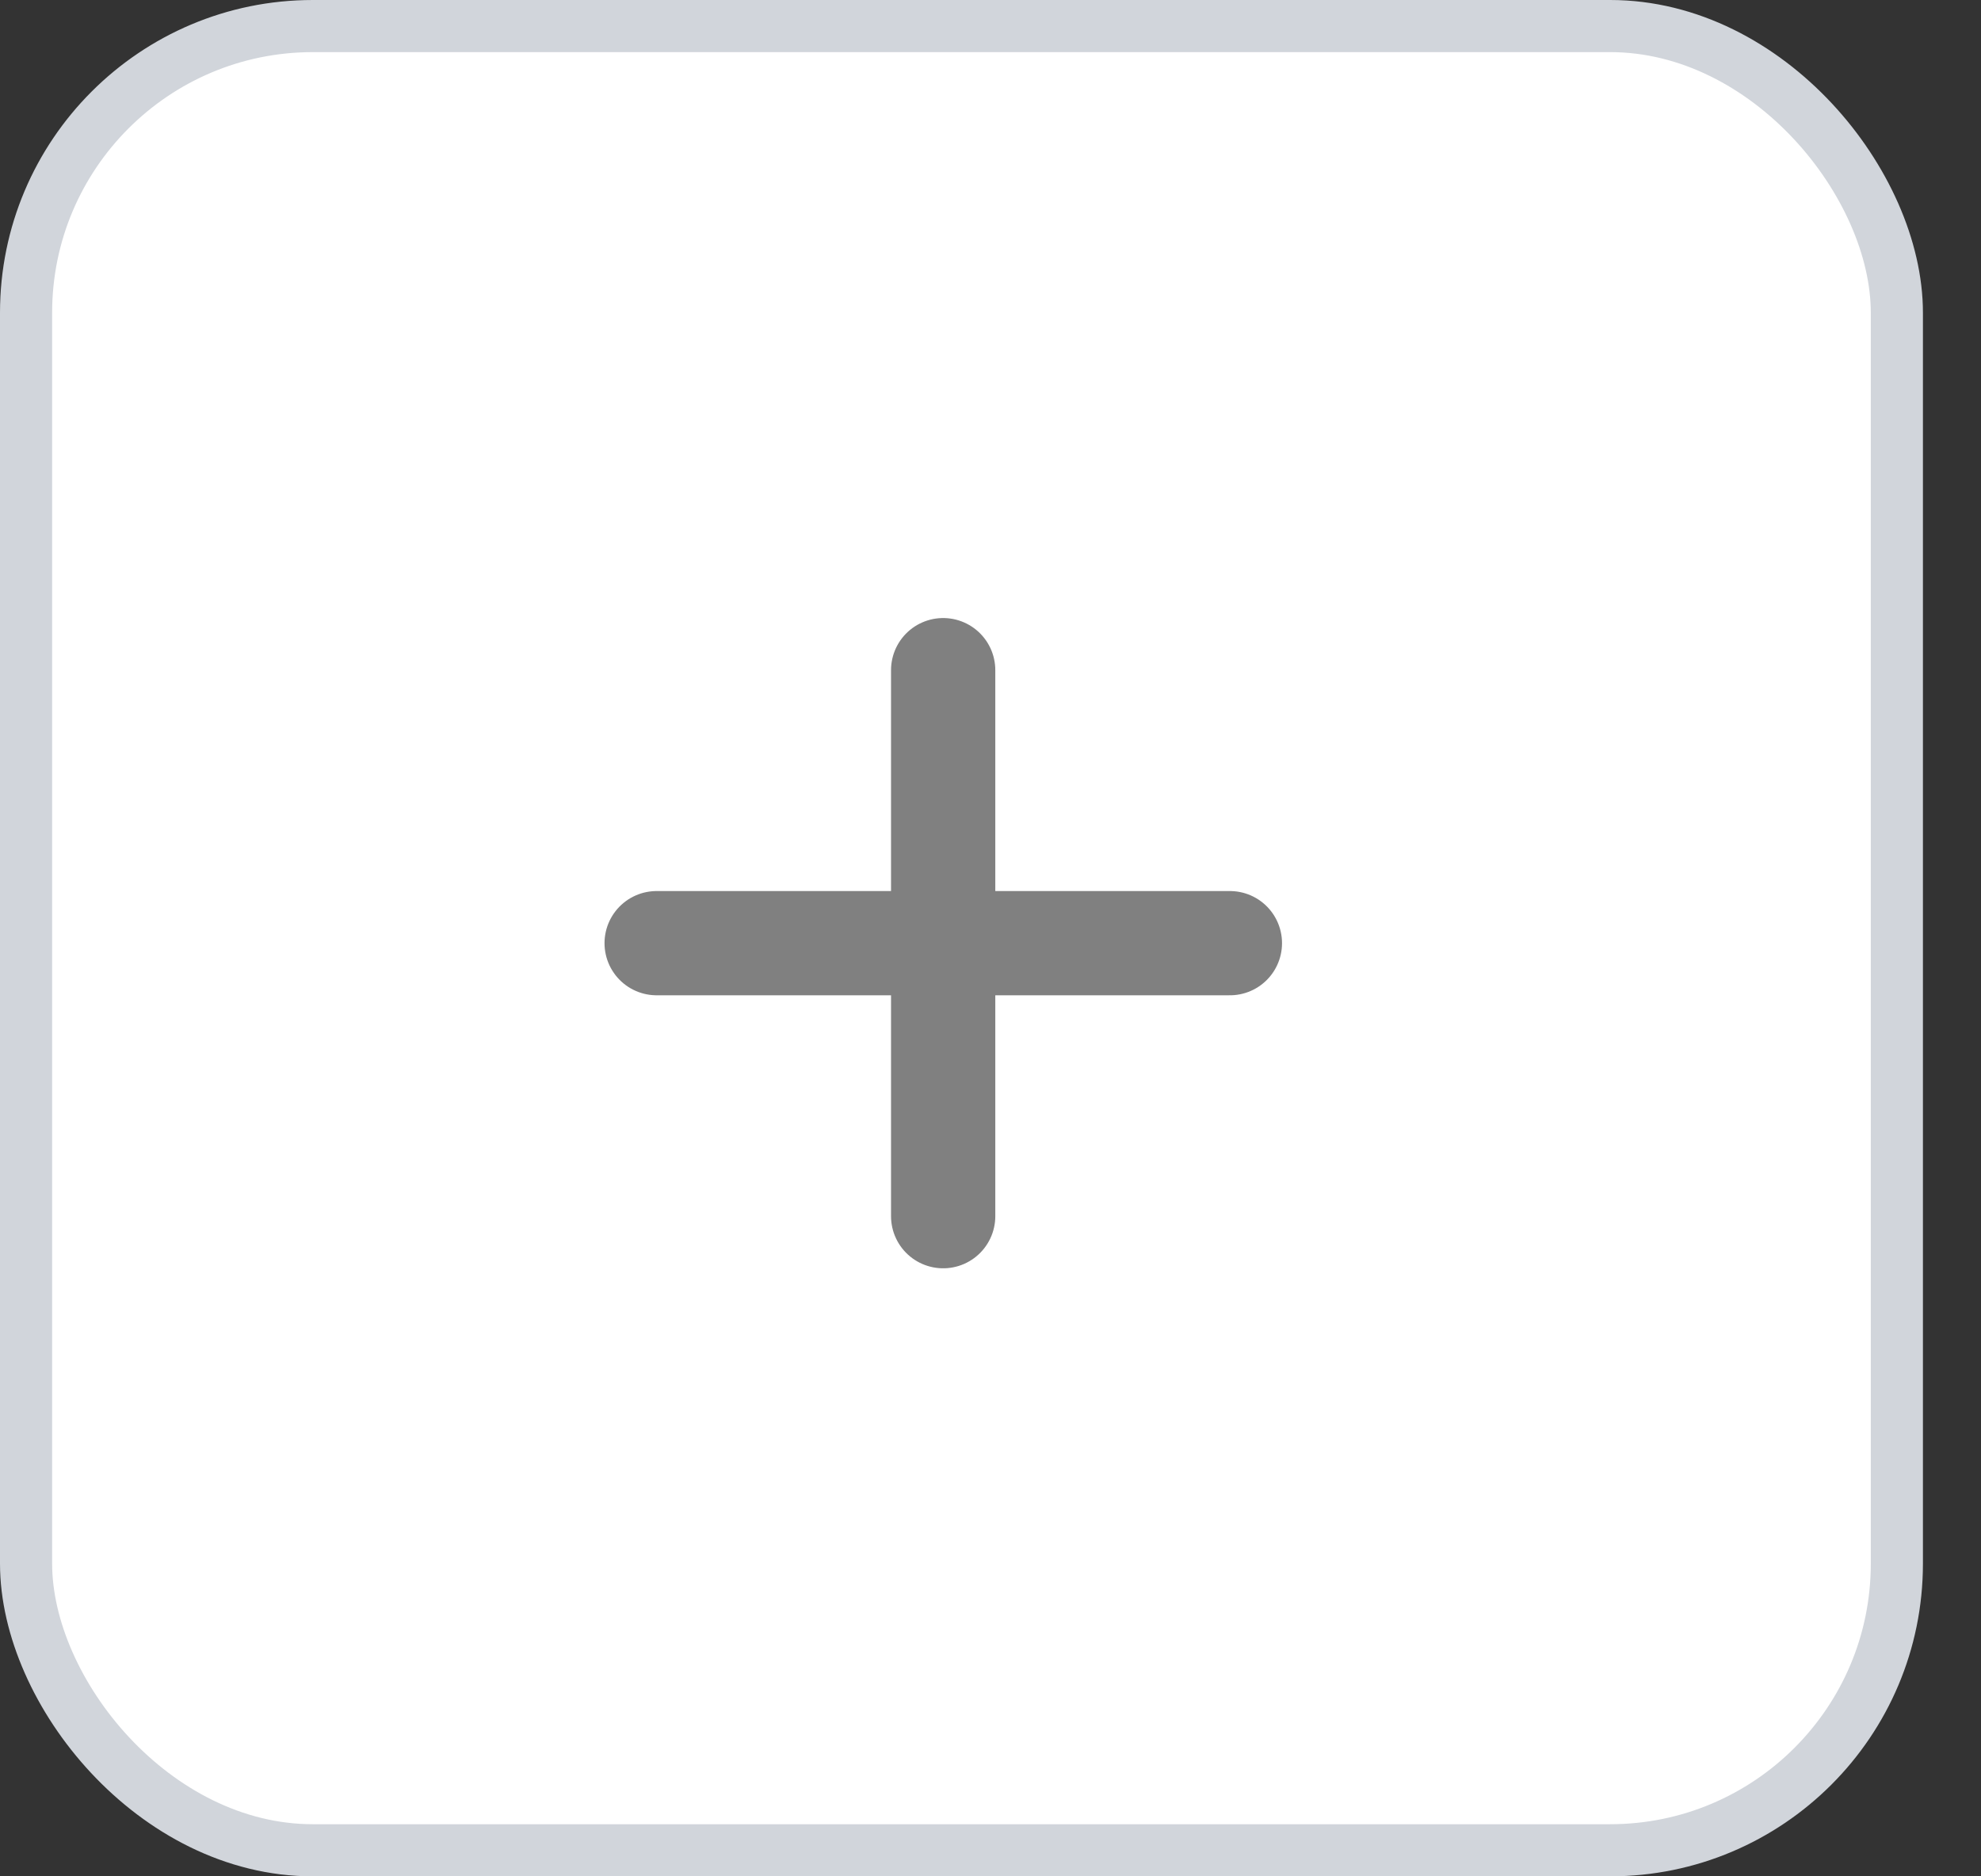 <svg width="19" height="18" viewBox="0 0 19 18" fill="none" xmlns="http://www.w3.org/2000/svg">
<rect x="0" y="0" width="19" height="18" fill="#333333" stroke="none"/>
<rect x="0.25" y="0.25" width="17.943" height="17.5" rx="2.75" fill="white" stroke="#D1D5DB" stroke-width="0.5"/>
<path d="M9.046 6.429V11.667V6.429Z" fill="#808080"/>
<path d="M9.046 6.429V11.667" stroke="#808080" stroke-linecap="round" stroke-linejoin="round"/>
<path d="M6.298 9.048H11.796H6.298Z" fill="#808080"/>
<path d="M6.298 9.048H11.796" stroke="#808080" stroke-linecap="round" stroke-linejoin="round"/>
</svg>
